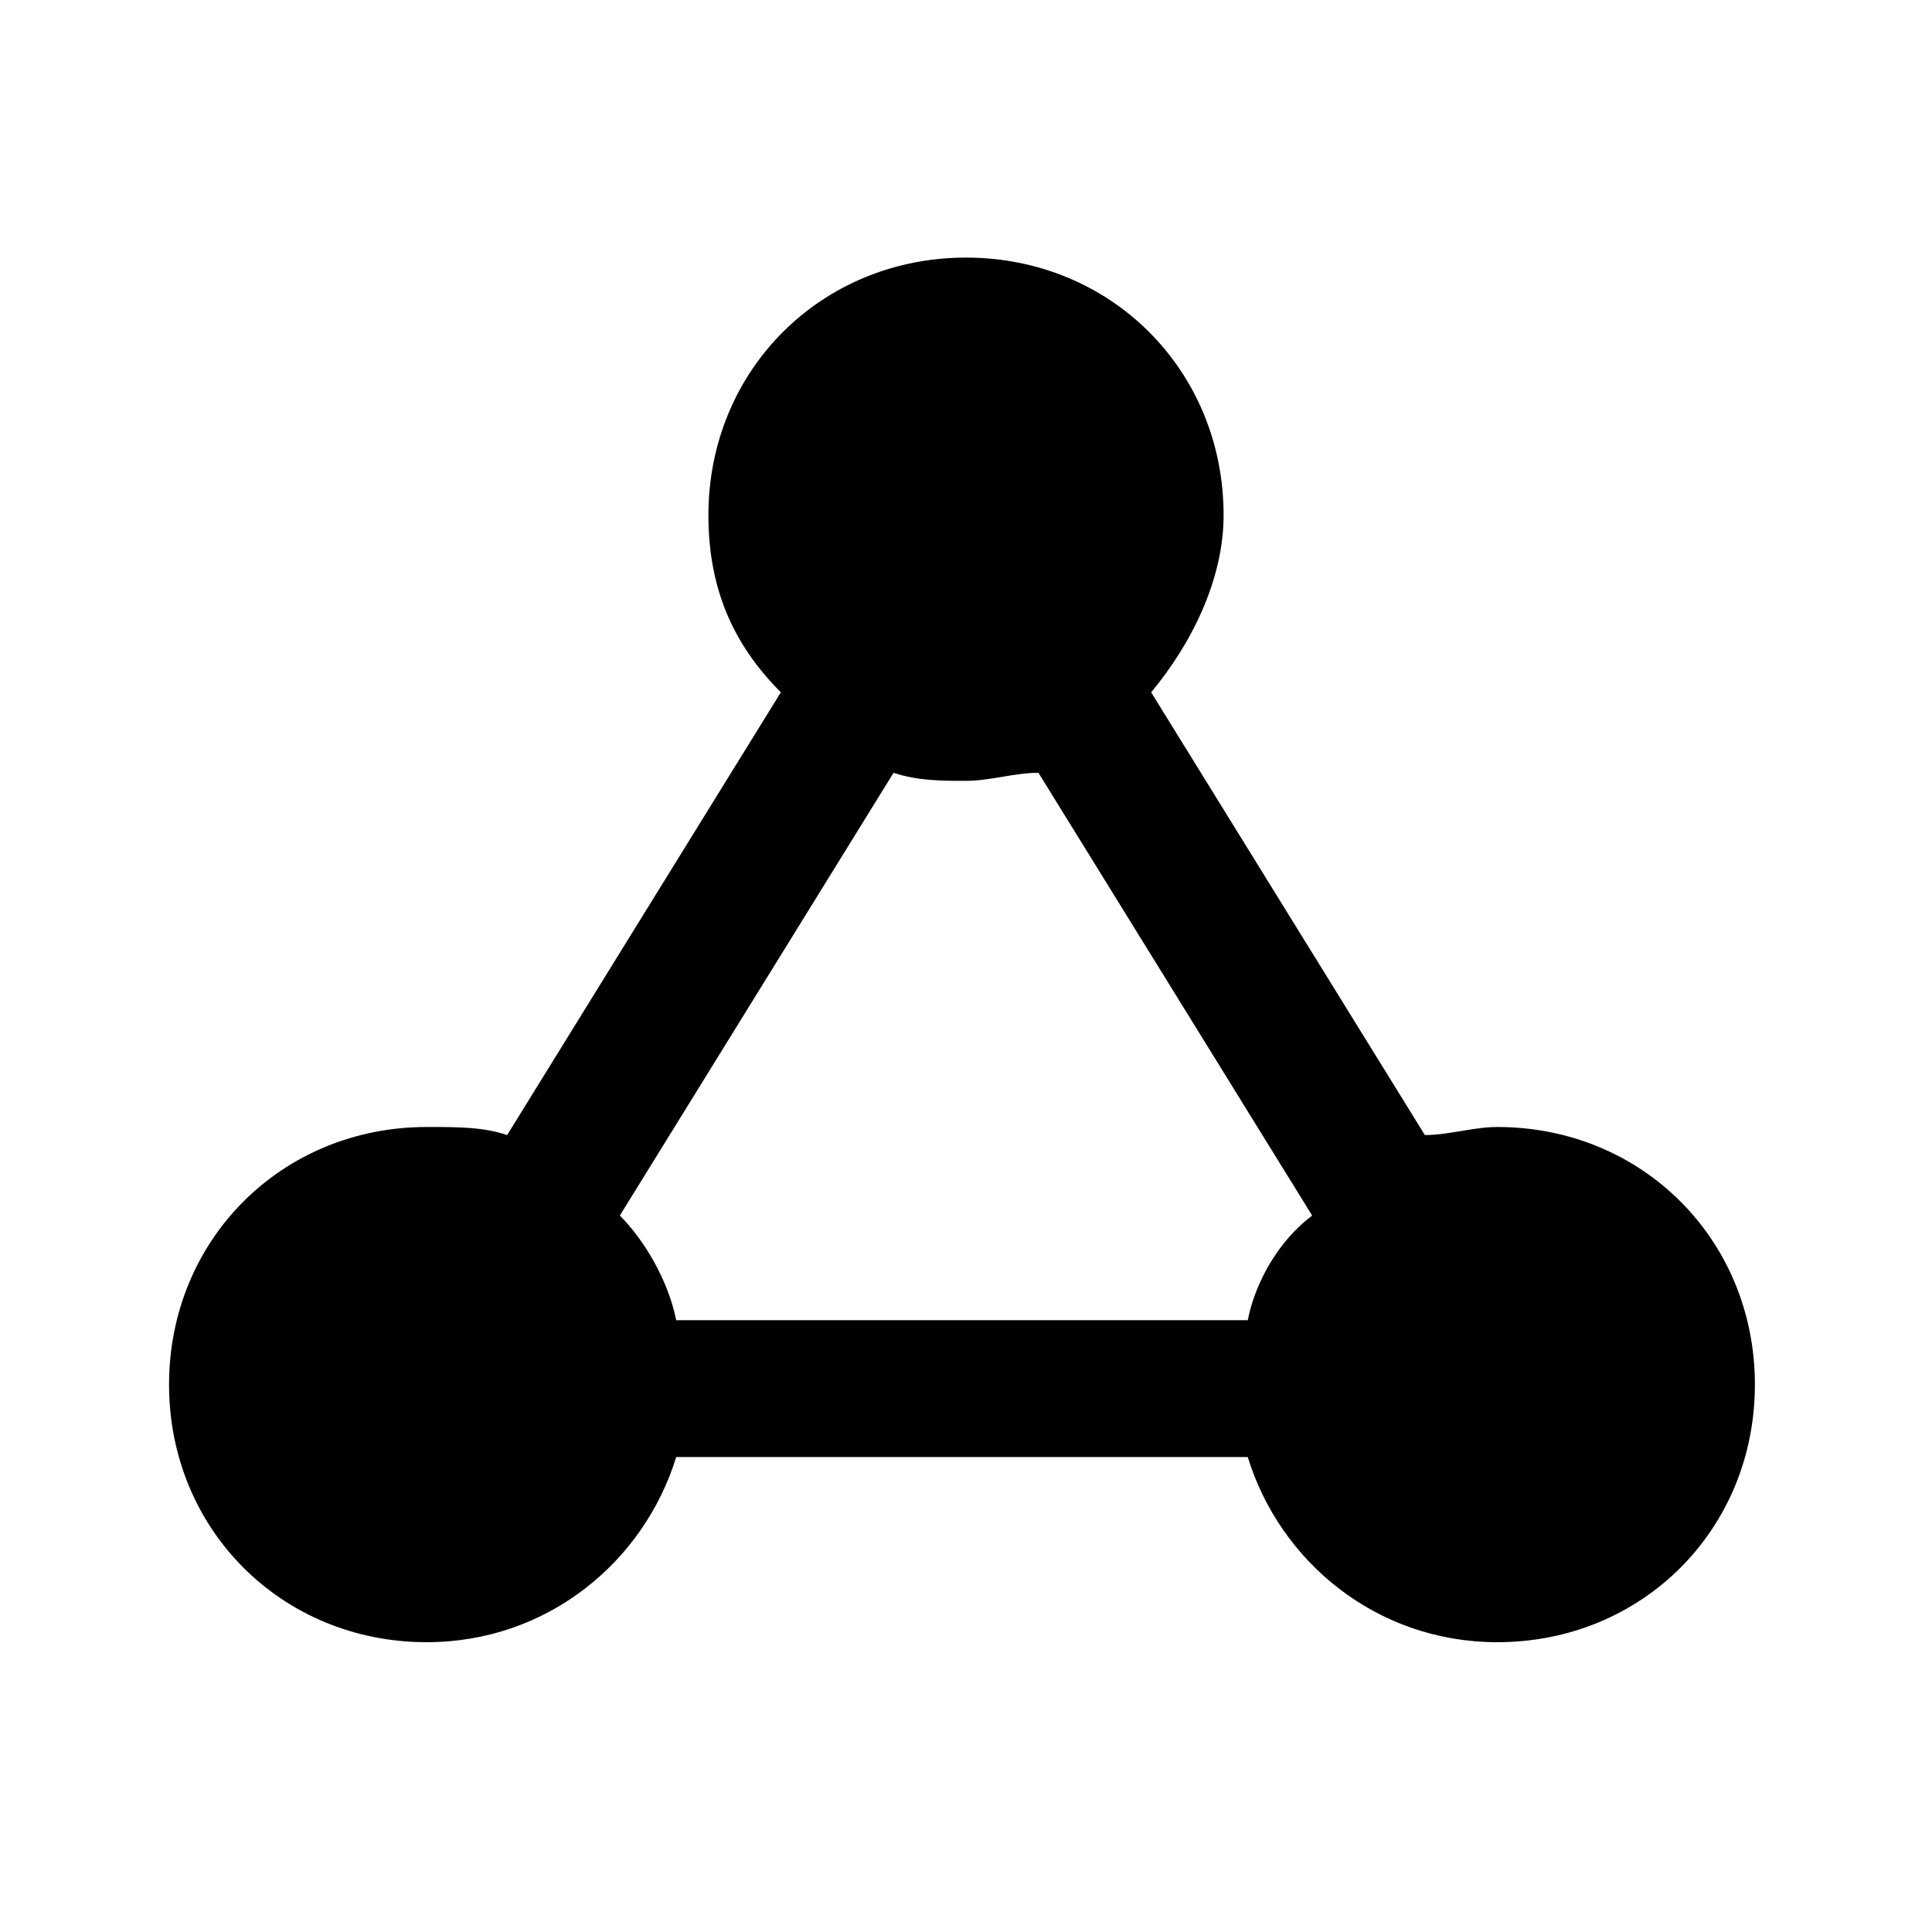 <?xml version="1.0" encoding="utf-8"?>
<!-- Generator: Adobe Illustrator 22.1.0, SVG Export Plug-In . SVG Version: 6.00 Build 0)  -->
<svg version="1.1" id="Слой_1" xmlns="http://www.w3.org/2000/svg" xmlns:xlink="http://www.w3.org/1999/xlink" x="0px" y="0px"
	 viewBox="0 0 24 24" width="24" height="24" style="enable-background:new 0 0 24 24;" xml:space="preserve">
<path d="M18.6,14c-0.3,0-0.6,0.1-0.9,0.1l-3.4-5.5c0.5-0.6,0.9-1.4,0.9-2.2c0-1.8-1.4-3.2-3.2-3.2S8.8,4.6,8.8,6.4
	c0,0.9,0.3,1.6,0.9,2.2l-3.4,5.5C6,14,5.7,14,5.3,14c-1.8,0-3.2,1.4-3.2,3.2c0,1.8,1.4,3.2,3.2,3.2c1.5,0,2.7-1,3.1-2.3h7.1
	c0.4,1.3,1.6,2.3,3.1,2.3c1.8,0,3.2-1.4,3.2-3.2C21.8,15.4,20.4,14,18.6,14z M15.5,16.4H8.4c-0.1-0.5-0.4-1-0.7-1.3l3.4-5.5
	c0.3,0.1,0.6,0.1,0.9,0.1c0.3,0,0.6-0.1,0.9-0.1l3.4,5.5C15.9,15.4,15.6,15.9,15.5,16.4z"/>
</svg>
